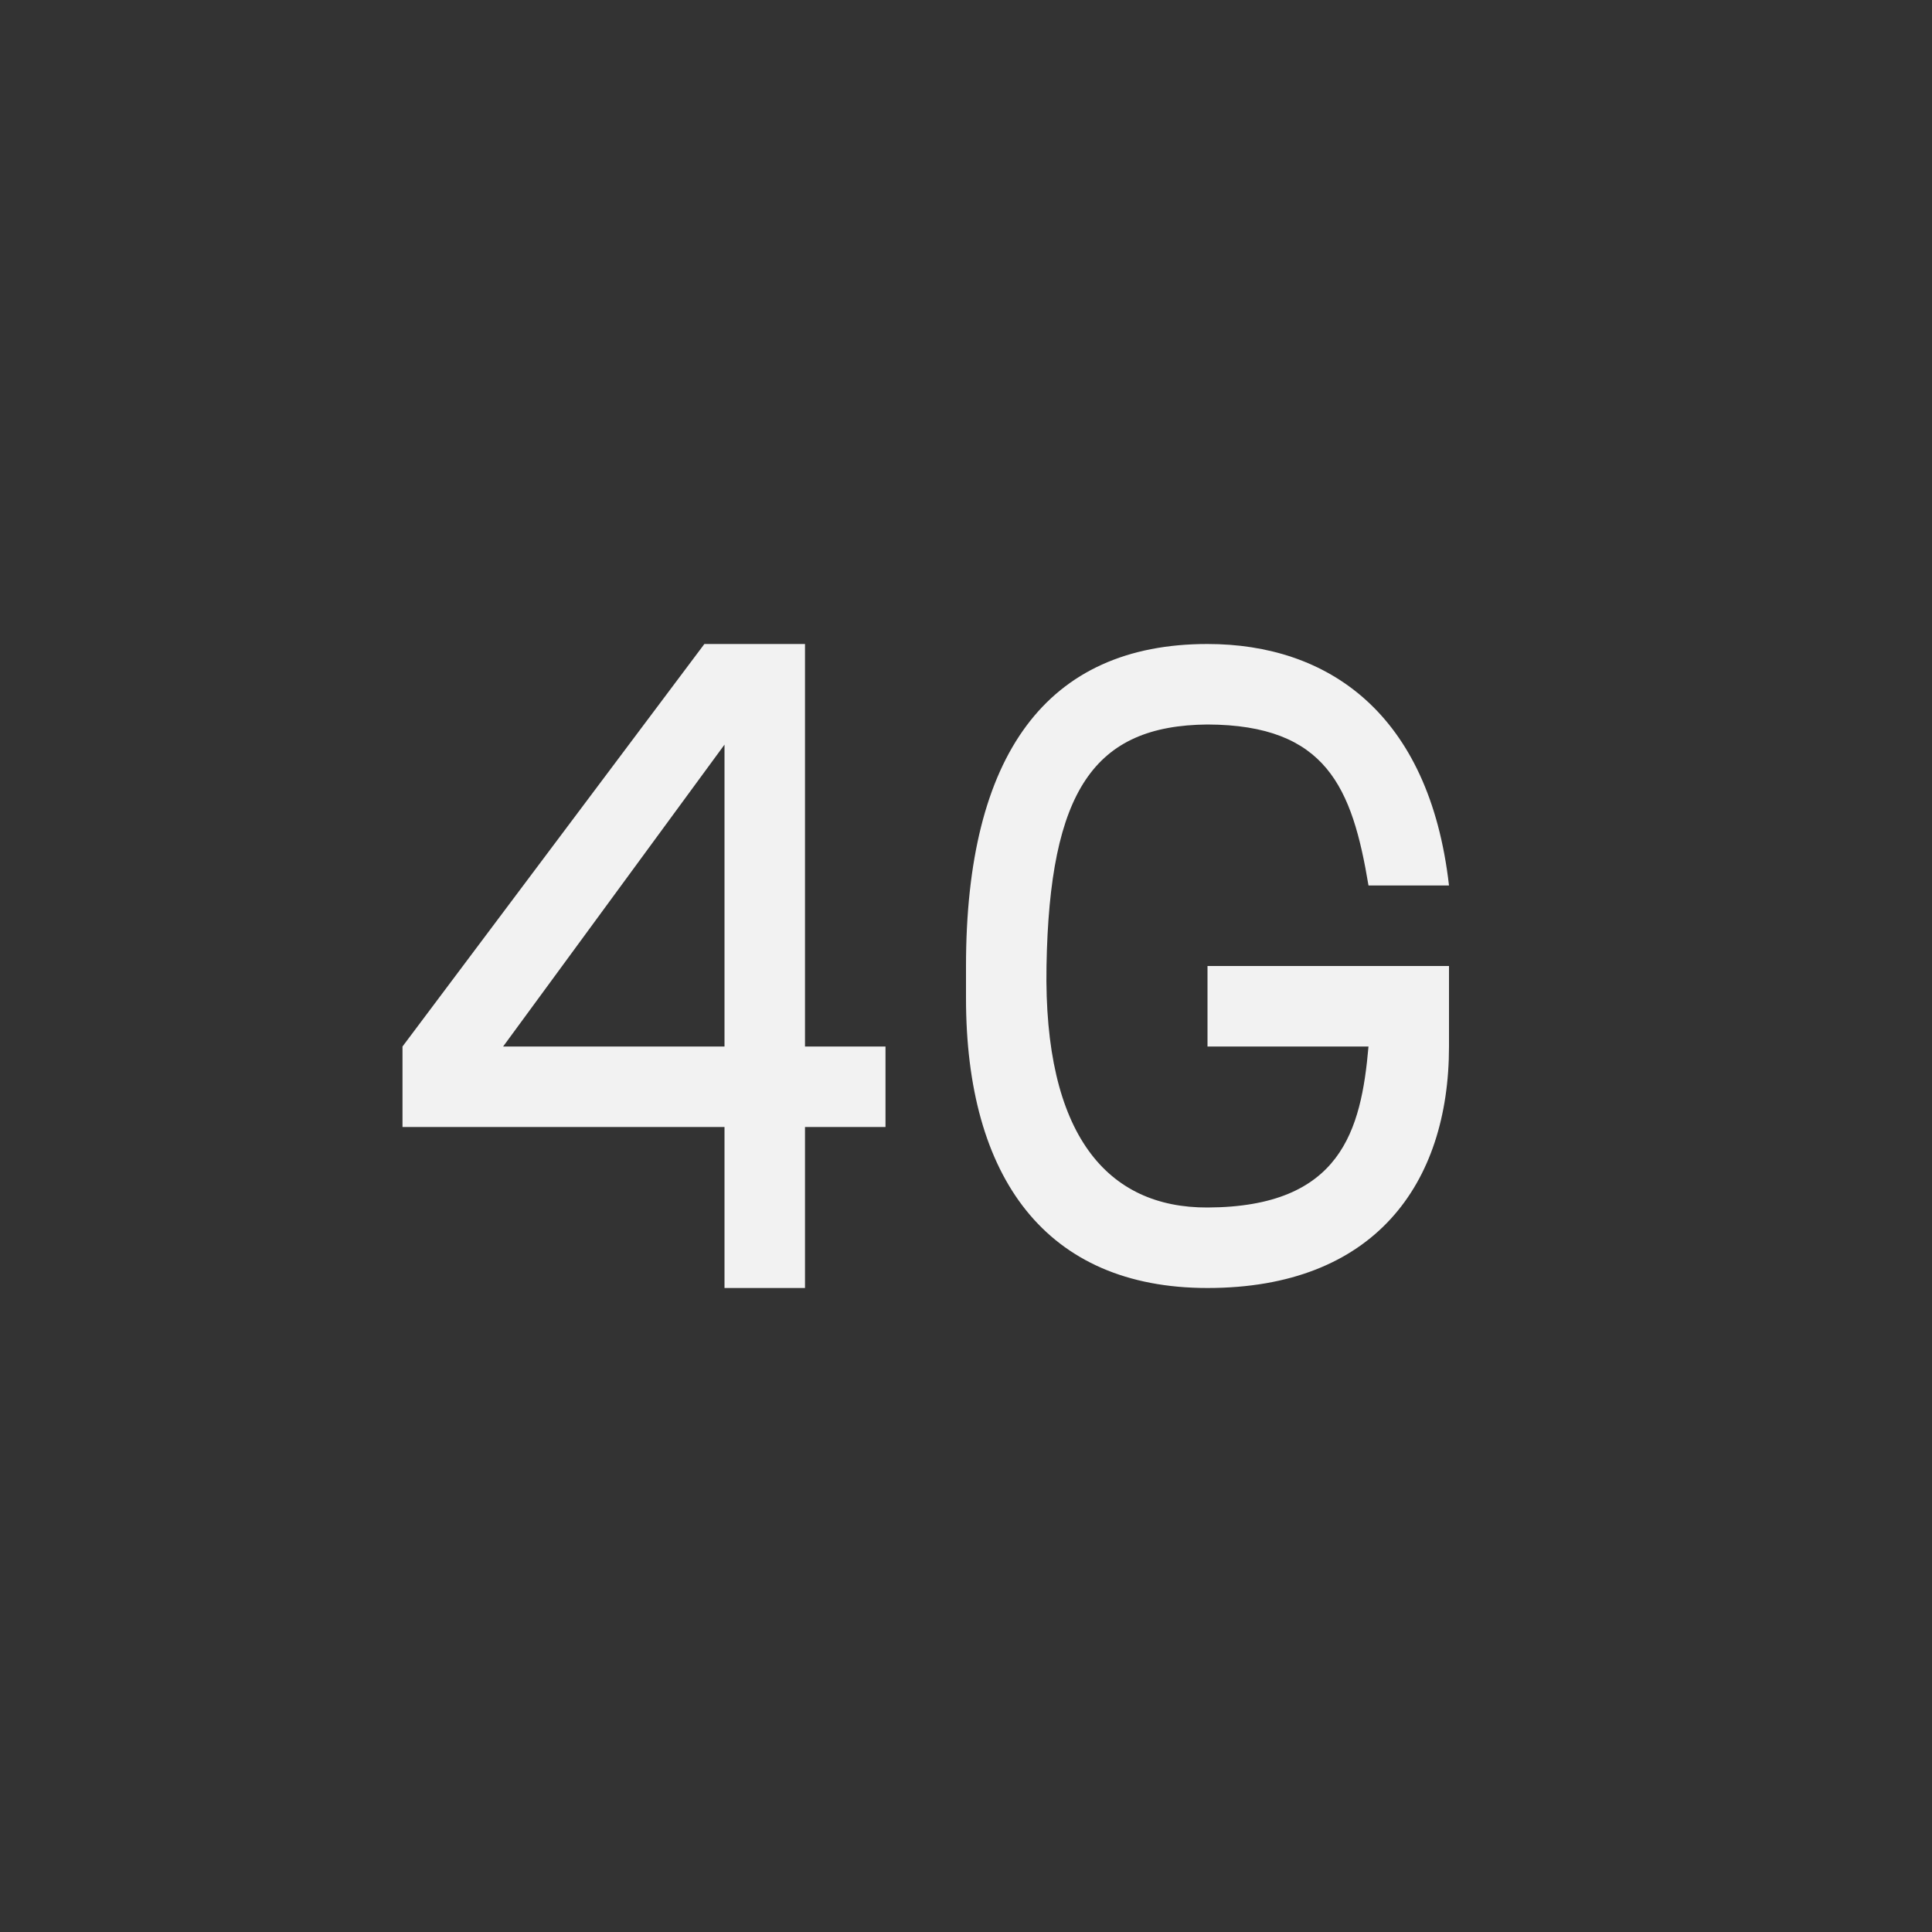 <?xml version="1.0" encoding="UTF-8" standalone="no"?>
<!-- Created with Inkscape (http://www.inkscape.org/) -->

<svg
   width="24"
   height="24"
   viewBox="0 0 24 24"
   version="1.1"
   id="svg5"
   inkscape:version="1.2.1 (9c6d41e410, 2022-07-14)"
   sodipodi:docname="network-cellular-4g.svg"
   xmlns:inkscape="http://www.inkscape.org/namespaces/inkscape"
   xmlns:sodipodi="http://sodipodi.sourceforge.net/DTD/sodipodi-0.dtd"
   xmlns="http://www.w3.org/2000/svg"
   xmlns:svg="http://www.w3.org/2000/svg">
  <rect x="0" y="0" width="24" height="24" fill="#333333" stroke="none"/>
  <sodipodi:namedview
     id="namedview7"
     pagecolor="#ffffff"
     bordercolor="#000000"
     borderopacity="0.25"
     inkscape:showpageshadow="2"
     inkscape:pageopacity="0.0"
     inkscape:pagecheckerboard="0"
     inkscape:deskcolor="#d1d1d1"
     inkscape:document-units="px"
     showgrid="false"
     showguides="true"
     inkscape:zoom="33.416667"
     inkscape:cx="12"
     inkscape:cy="12"
     inkscape:window-width="1920"
     inkscape:window-height="1008"
     inkscape:window-x="0"
     inkscape:window-y="0"
     inkscape:window-maximized="1"
     inkscape:current-layer="svg5" />
  <defs
     id="defs2">
    <style
       id="current-color-scheme"
       type="text/css">
         .ColorScheme-Text { color:#f2f2f2; }
     </style>
  </defs>
  <path
     id="rect1055"
     style="fill:currentColor;stroke-width:2.268;stroke-linecap:round;stroke-linejoin:round;paint-order:stroke fill markers"
     class="ColorScheme-Text"
     d="M 8.75,8 5,13 v 1 h 4 v 2 h 1 v -2 h 1 V 13 H 10 V 8 Z M 15,8 c -1.999,0 -3,1.377 -3,4 v 0.4 C 12,14.628 12.992,16 15,16 c 2.07,0 3,-1.29 3,-3 v -1 h -1 -2 v 1 h 2 c -0.091,1.041 -0.339,1.994 -2,2 -1.243,0.005 -2.037,-0.899 -2,-3 0.038,-2.178 0.591,-2.988 2,-3 1.479,0.005 1.798,0.787 2,2 h 1 C 17.755,8.851 16.488,8 15,8 Z M 9,9.25 V 13 H 6.25 Z"
     sodipodi:nodetypes="ccccccccccccssssscccccsscccscccc" />
</svg>
